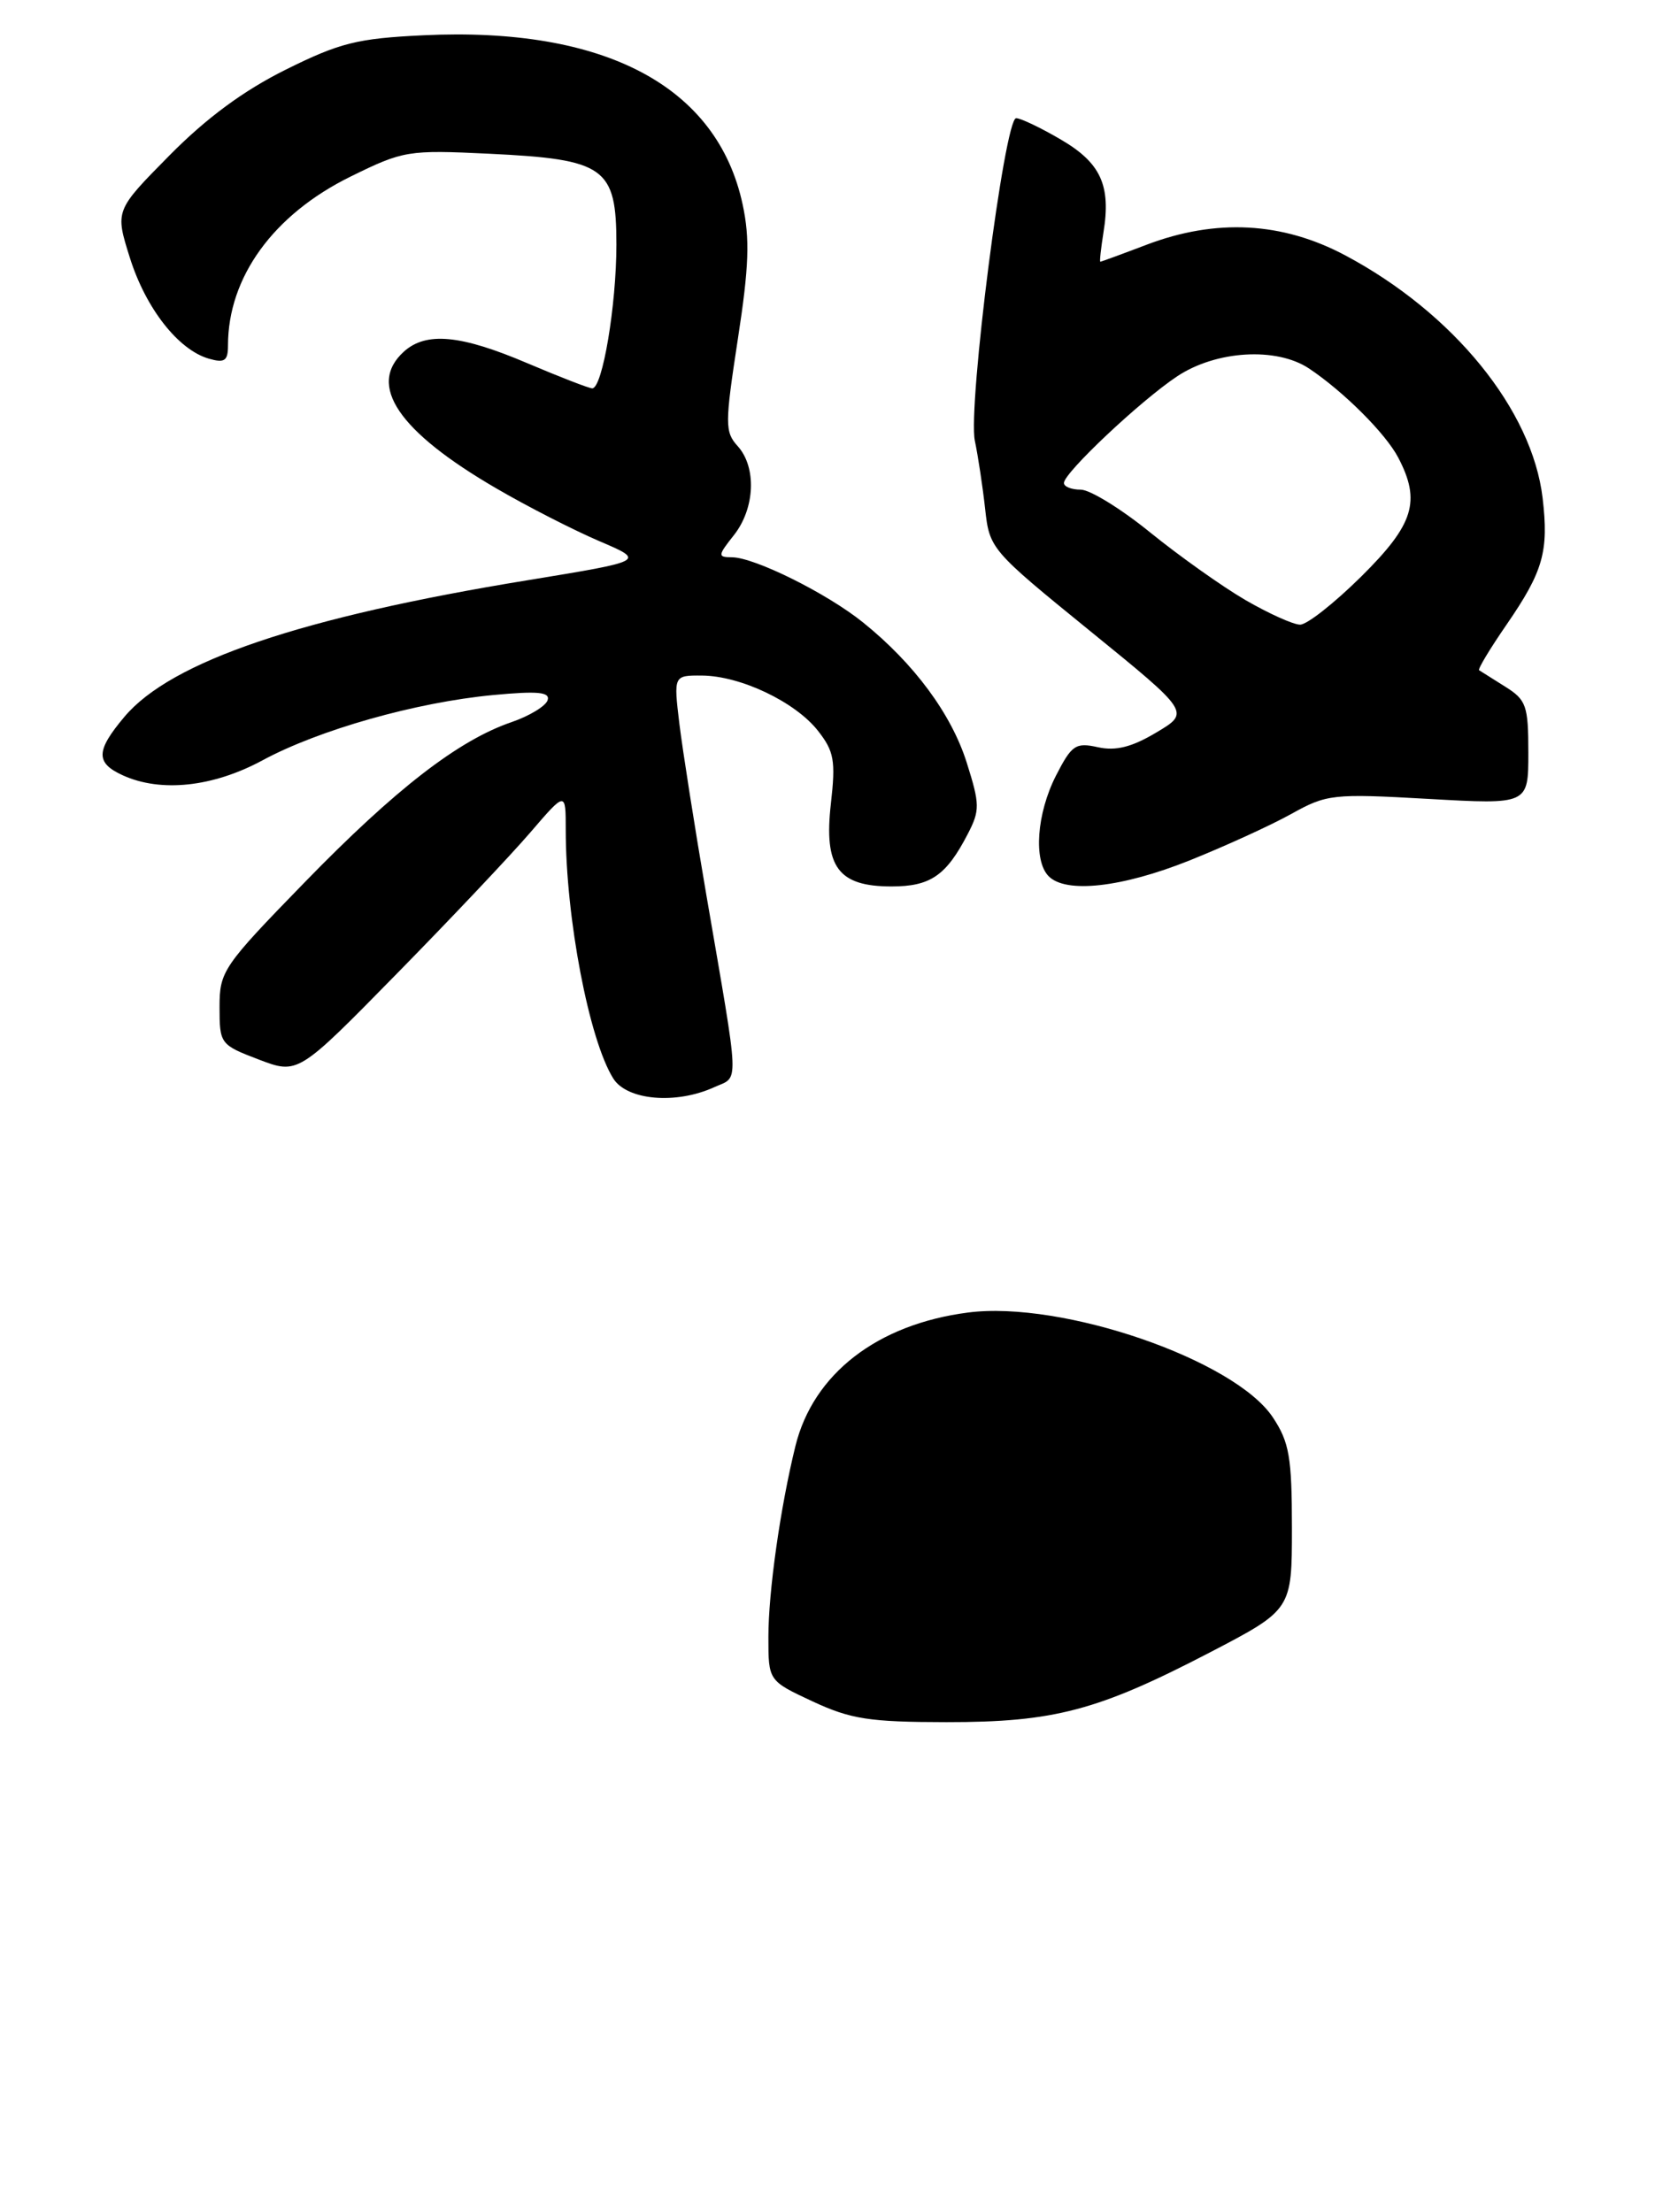 <?xml version="1.0" encoding="UTF-8" standalone="no"?>
<!DOCTYPE svg PUBLIC "-//W3C//DTD SVG 1.1//EN" "http://www.w3.org/Graphics/SVG/1.1/DTD/svg11.dtd" >
<svg xmlns="http://www.w3.org/2000/svg" xmlns:xlink="http://www.w3.org/1999/xlink" version="1.1" viewBox="0 0 196 262">
 <g >
 <path fill="currentColor"
d=" M 84.56 128.79 C 87.58 127.41 87.66 129.35 83.65 106.00 C 82.28 98.03 80.85 88.91 80.46 85.75 C 79.77 80.00 79.77 80.00 83.13 80.02 C 87.69 80.05 94.18 83.14 96.86 86.55 C 98.78 88.99 98.98 90.09 98.40 95.20 C 97.55 102.69 99.25 105.00 105.58 105.00 C 110.20 105.00 112.06 103.72 114.62 98.77 C 116.06 95.99 116.05 95.27 114.49 90.34 C 112.68 84.59 108.26 78.60 102.21 73.73 C 97.95 70.29 89.36 66.02 86.68 66.01 C 84.98 66.00 84.99 65.82 86.93 63.37 C 89.42 60.20 89.62 55.34 87.36 52.84 C 85.84 51.16 85.84 50.24 87.38 40.18 C 88.71 31.57 88.82 28.27 87.95 24.22 C 84.95 10.21 71.62 3.15 50.12 4.18 C 42.32 4.55 40.24 5.07 33.84 8.25 C 28.85 10.73 24.44 13.98 20.06 18.42 C 13.62 24.94 13.62 24.94 15.38 30.53 C 17.27 36.54 21.12 41.45 24.75 42.49 C 26.60 43.02 27.00 42.74 27.00 40.93 C 27.00 32.83 32.38 25.41 41.53 20.91 C 47.77 17.84 48.32 17.75 57.93 18.21 C 71.68 18.87 73.00 19.81 73.00 28.97 C 73.00 36.17 71.35 46.00 70.14 46.00 C 69.76 46.00 66.31 44.66 62.47 43.03 C 54.55 39.65 50.47 39.27 47.83 41.65 C 43.45 45.62 47.17 51.11 58.83 57.88 C 62.50 60.02 67.97 62.81 70.98 64.10 C 76.46 66.44 76.46 66.44 62.48 68.73 C 35.70 73.10 20.27 78.33 14.74 84.90 C 11.34 88.94 11.30 90.36 14.55 91.84 C 19.05 93.89 25.22 93.23 31.07 90.07 C 37.78 86.44 49.28 83.19 58.39 82.33 C 63.70 81.83 65.18 81.97 64.85 82.95 C 64.62 83.64 62.70 84.81 60.57 85.54 C 54.27 87.70 46.83 93.46 36.11 104.48 C 26.38 114.48 26.00 115.04 26.00 119.30 C 26.00 123.65 26.09 123.76 30.64 125.50 C 35.29 127.27 35.29 127.27 46.94 115.39 C 53.36 108.85 60.49 101.30 62.80 98.61 C 67.00 93.72 67.00 93.72 67.00 98.29 C 67.00 108.73 69.76 123.17 72.63 127.75 C 74.26 130.34 80.05 130.84 84.56 128.79 Z  M 140.83 101.94 C 145.05 100.25 150.48 97.77 152.91 96.42 C 157.13 94.07 157.82 93.99 169.16 94.63 C 181.00 95.30 181.00 95.30 181.00 89.17 C 181.00 83.57 180.76 82.90 178.25 81.33 C 176.74 80.38 175.35 79.51 175.17 79.39 C 174.99 79.27 176.46 76.83 178.44 73.96 C 182.77 67.66 183.43 65.31 182.69 58.99 C 181.45 48.54 172.13 37.07 159.32 30.25 C 151.87 26.28 144.01 25.86 135.76 29.00 C 132.87 30.10 130.42 31.00 130.31 31.00 C 130.21 31.00 130.38 29.45 130.68 27.55 C 131.59 21.97 130.37 19.30 125.65 16.54 C 123.27 15.14 120.88 14.00 120.34 14.00 C 118.97 14.00 114.60 48.15 115.45 52.21 C 115.83 54.02 116.38 57.65 116.67 60.29 C 117.19 65.01 117.35 65.19 129.07 74.72 C 140.95 84.38 140.95 84.38 136.95 86.76 C 134.04 88.50 132.15 88.97 130.03 88.51 C 127.38 87.92 126.92 88.24 125.05 91.89 C 122.77 96.38 122.37 101.97 124.20 103.80 C 126.26 105.86 132.86 105.12 140.83 101.94 Z  M 96.25 201.54 C 91.00 199.09 91.00 199.09 91.00 193.91 C 91.00 188.53 92.41 178.57 94.20 171.29 C 96.31 162.73 103.89 156.86 114.65 155.47 C 125.79 154.03 146.23 161.07 150.75 167.90 C 152.69 170.83 153.00 172.61 153.00 180.98 C 153.00 190.67 153.00 190.67 143.25 195.75 C 130.01 202.63 124.84 204.00 112.07 203.99 C 102.97 203.98 100.77 203.64 96.25 201.54 Z  M 147.50 71.08 C 144.75 69.48 139.69 65.88 136.24 63.09 C 132.80 60.29 129.09 58.00 127.99 58.00 C 126.90 58.00 126.00 57.65 126.00 57.21 C 126.00 56.01 135.01 47.51 139.39 44.59 C 144.01 41.51 151.17 41.08 155.03 43.65 C 159.14 46.40 164.09 51.34 165.59 54.20 C 168.30 59.38 167.45 62.11 161.22 68.28 C 158.04 71.43 154.78 74.00 153.97 73.99 C 153.16 73.99 150.25 72.67 147.50 71.08 Z "/>
</g>
</svg>